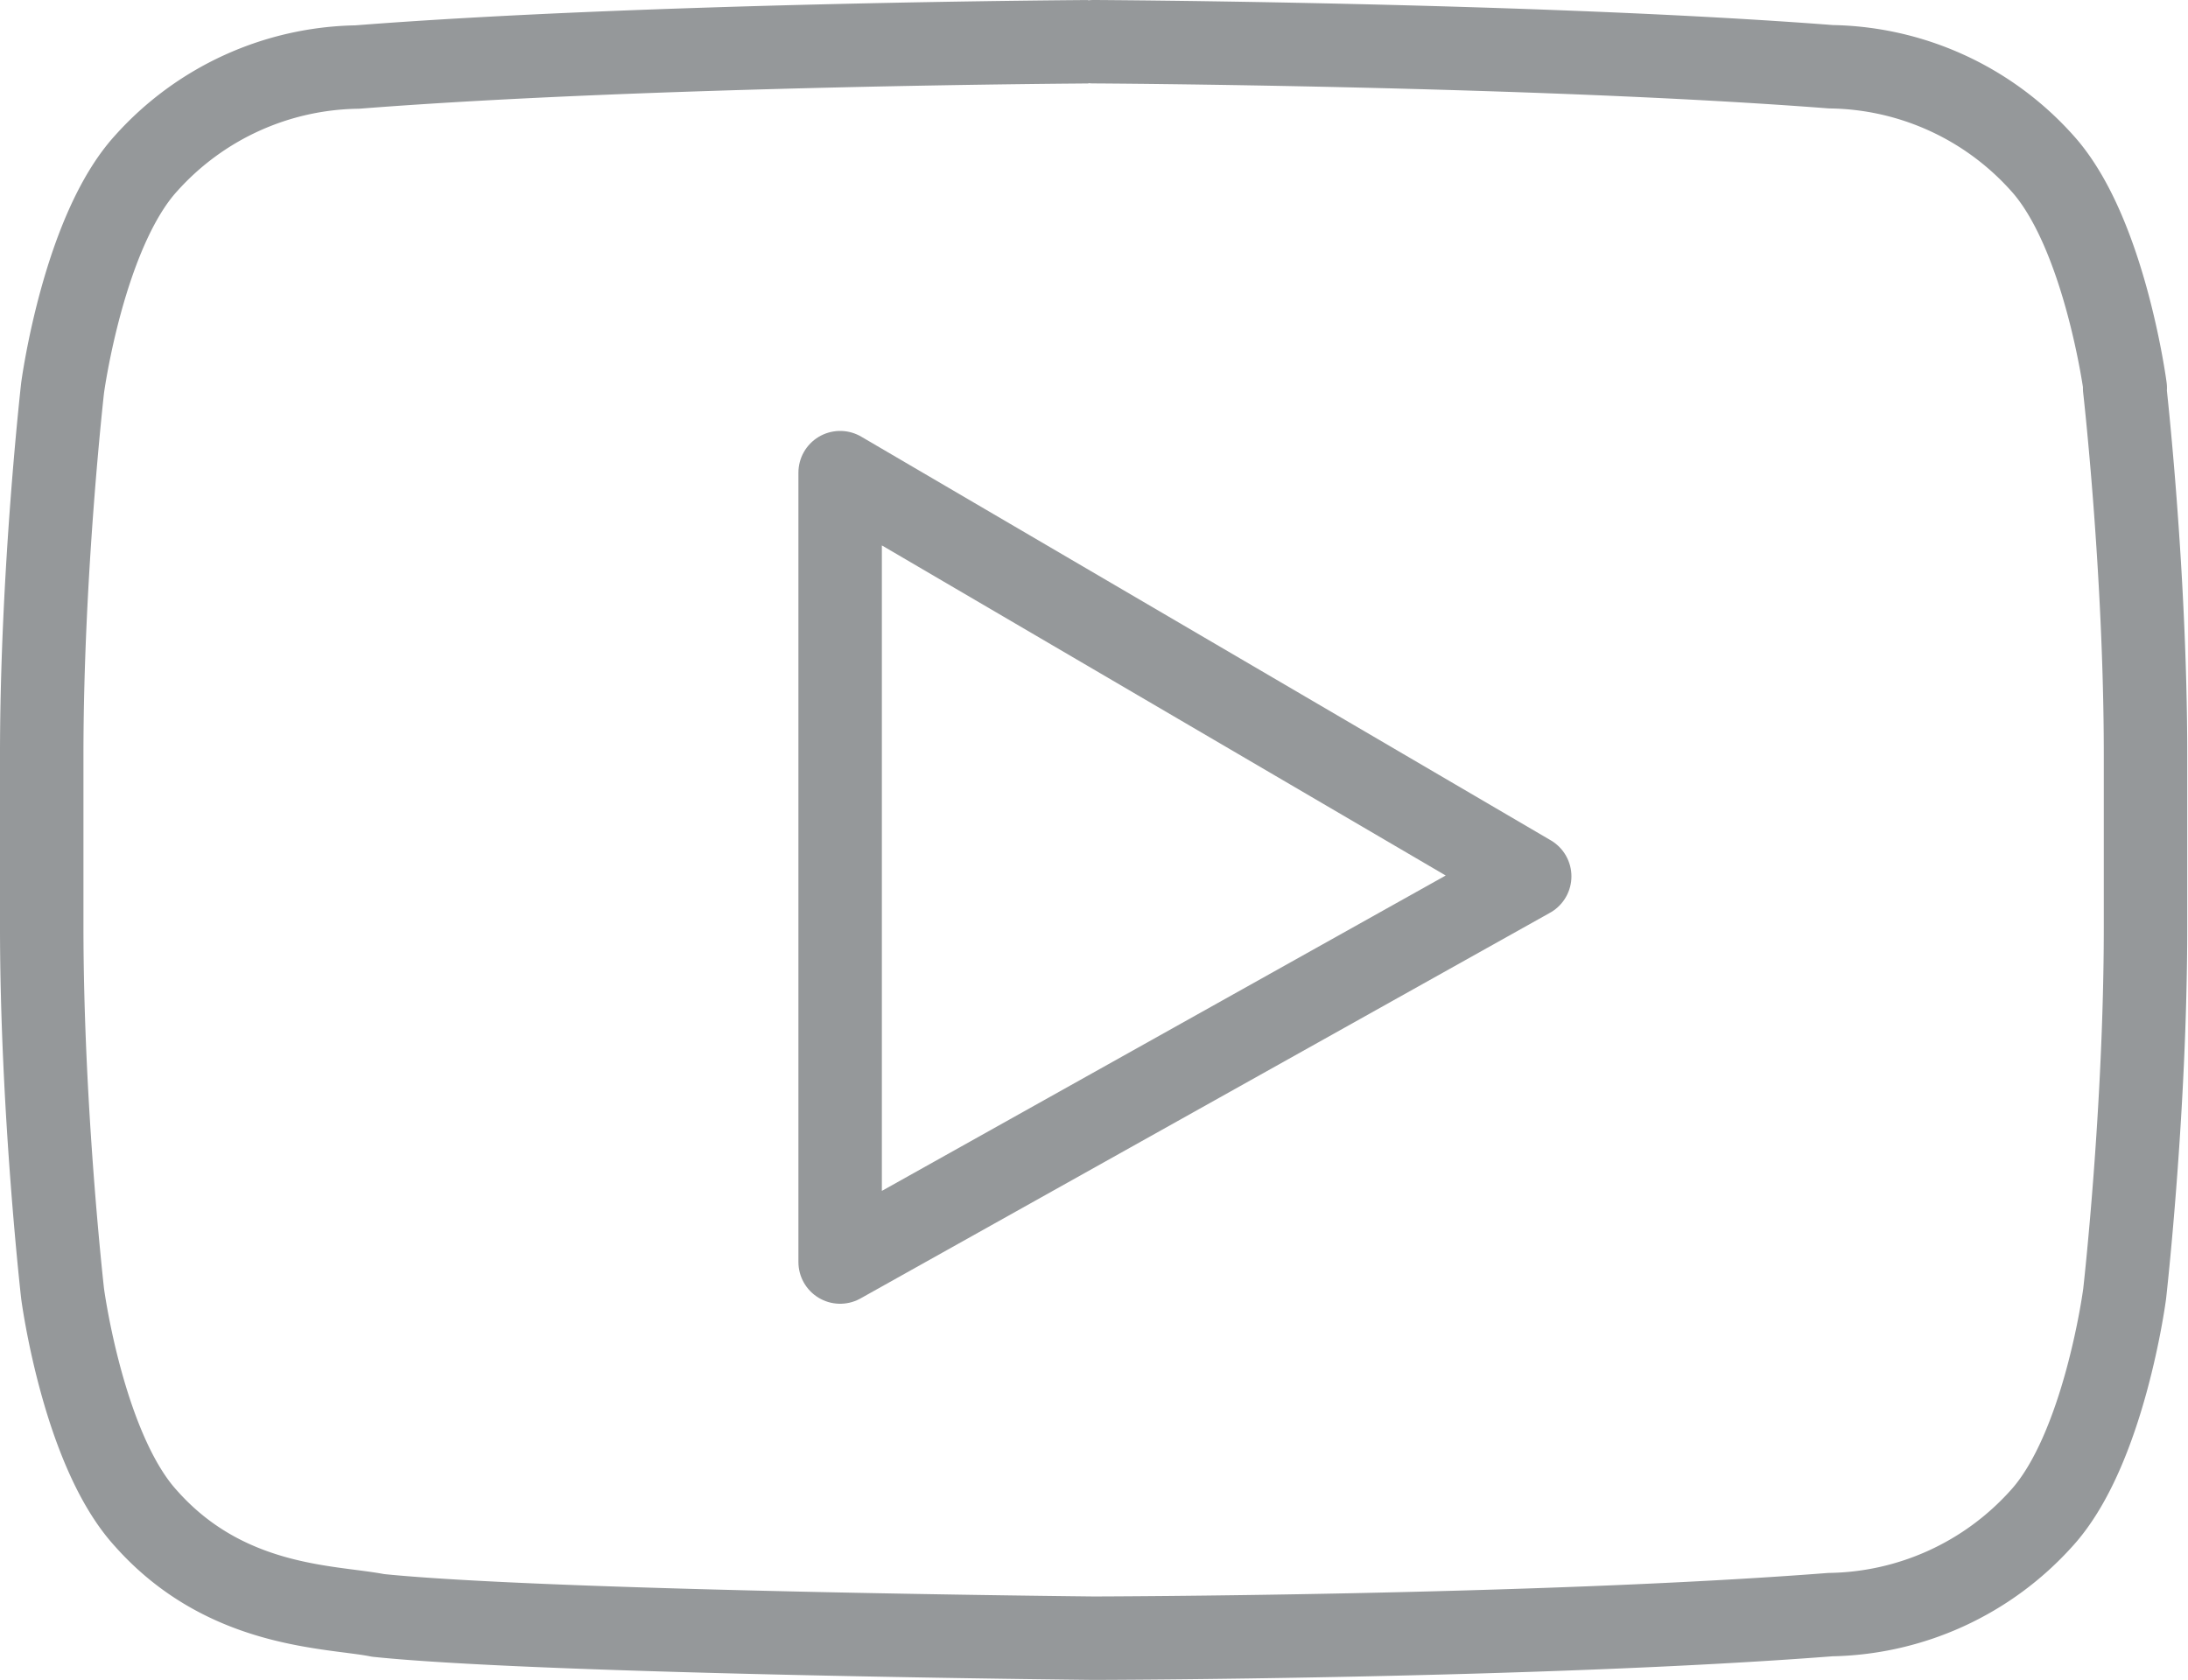 <svg xmlns="http://www.w3.org/2000/svg" viewBox="2270 1791 52.438 40.27">
  <defs>
    <style>
      .cls-1 {
        fill: none;
        stroke: #95989a;
        stroke-linecap: round;
        stroke-linejoin: round;
        stroke-width: 2px;
        fill-rule: evenodd;
      }
    </style>
  </defs>
  <g id="Youtube--file" transform="translate(2271 1792)">
    <path id="Stroke-31" class="cls-1" d="M49.934,8.3s-.492-3.747-2-5.4a6.925,6.925,0,0,0-5.053-2.3C35.817.055,25.23,0,25.23,0h-.023S14.619.055,7.562.607a6.928,6.928,0,0,0-5.053,2.3C1,4.554.5,8.3.5,8.3S0,12.7,0,17.094v4.121c0,4.4.5,8.794.5,8.794s.492,3.745,2,5.392c1.92,2.162,4.438,2.1,5.561,2.323,4.035.417,17.149.546,17.149.546s10.6-.019,17.657-.565a6.952,6.952,0,0,0,5.053-2.3c1.511-1.646,2-5.392,2-5.392s.5-4.4.5-8.794V17.1c0-4.4-.5-8.794-.5-8.794Z" transform="translate(0)"/>
    <path id="Stroke-33" class="cls-1" d="M22,11.877V30.8l16.526-9.246Z" transform="translate(-2.865 -1.547)"/>
  </g>
</svg>
